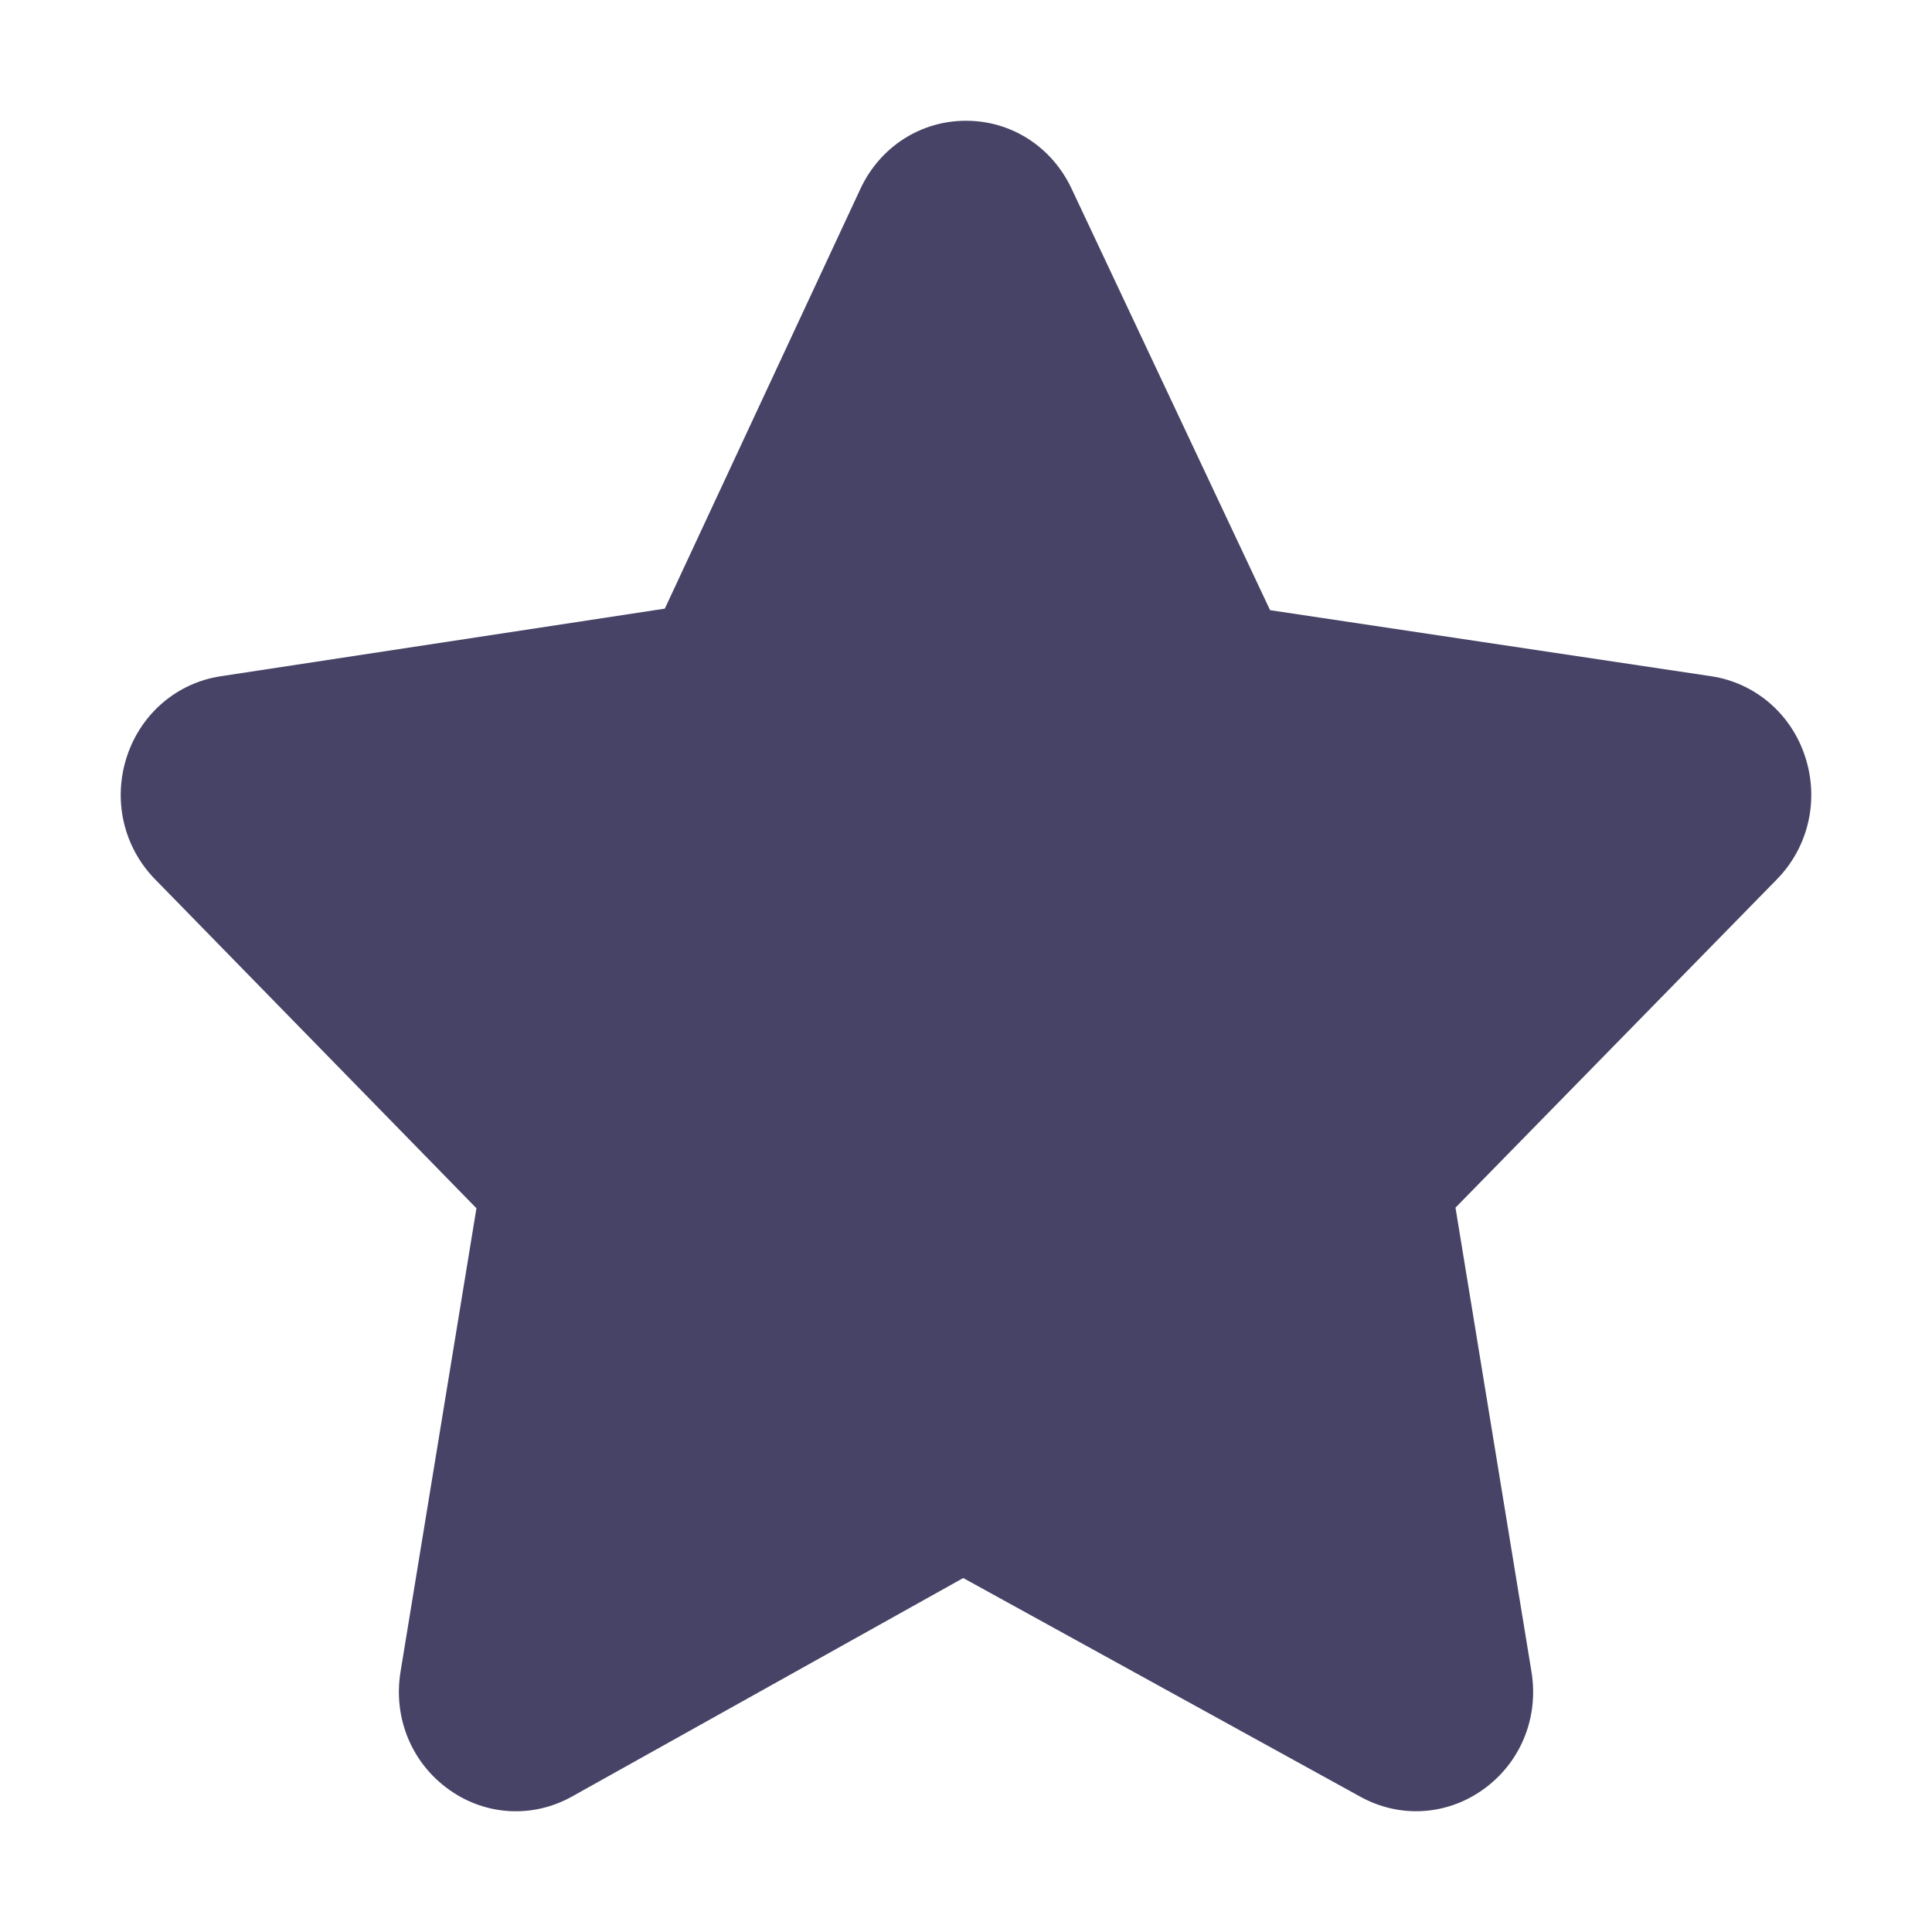 <svg width="28" height="28" viewBox="0 0 28 28" fill="none" xmlns="http://www.w3.org/2000/svg">
<path d="M26.158 10.955C25.953 10.339 25.433 9.897 24.803 9.801L18.407 8.843L15.529 2.732C15.243 2.126 14.657 1.75 14 1.75C13.343 1.75 12.758 2.126 12.472 2.732L9.635 8.821L3.197 9.801C2.567 9.897 2.048 10.339 1.842 10.955C1.631 11.588 1.787 12.274 2.249 12.745L6.905 17.511L5.805 24.227C5.695 24.898 5.967 25.555 6.514 25.941C7.041 26.315 7.718 26.352 8.282 26.041L13.96 22.87L19.718 26.041C20.284 26.352 20.959 26.313 21.486 25.941C22.034 25.555 22.306 24.898 22.195 24.227L21.094 17.502L25.751 12.745C26.213 12.274 26.369 11.588 26.158 10.955Z" fill="#464366"/>
</svg>
